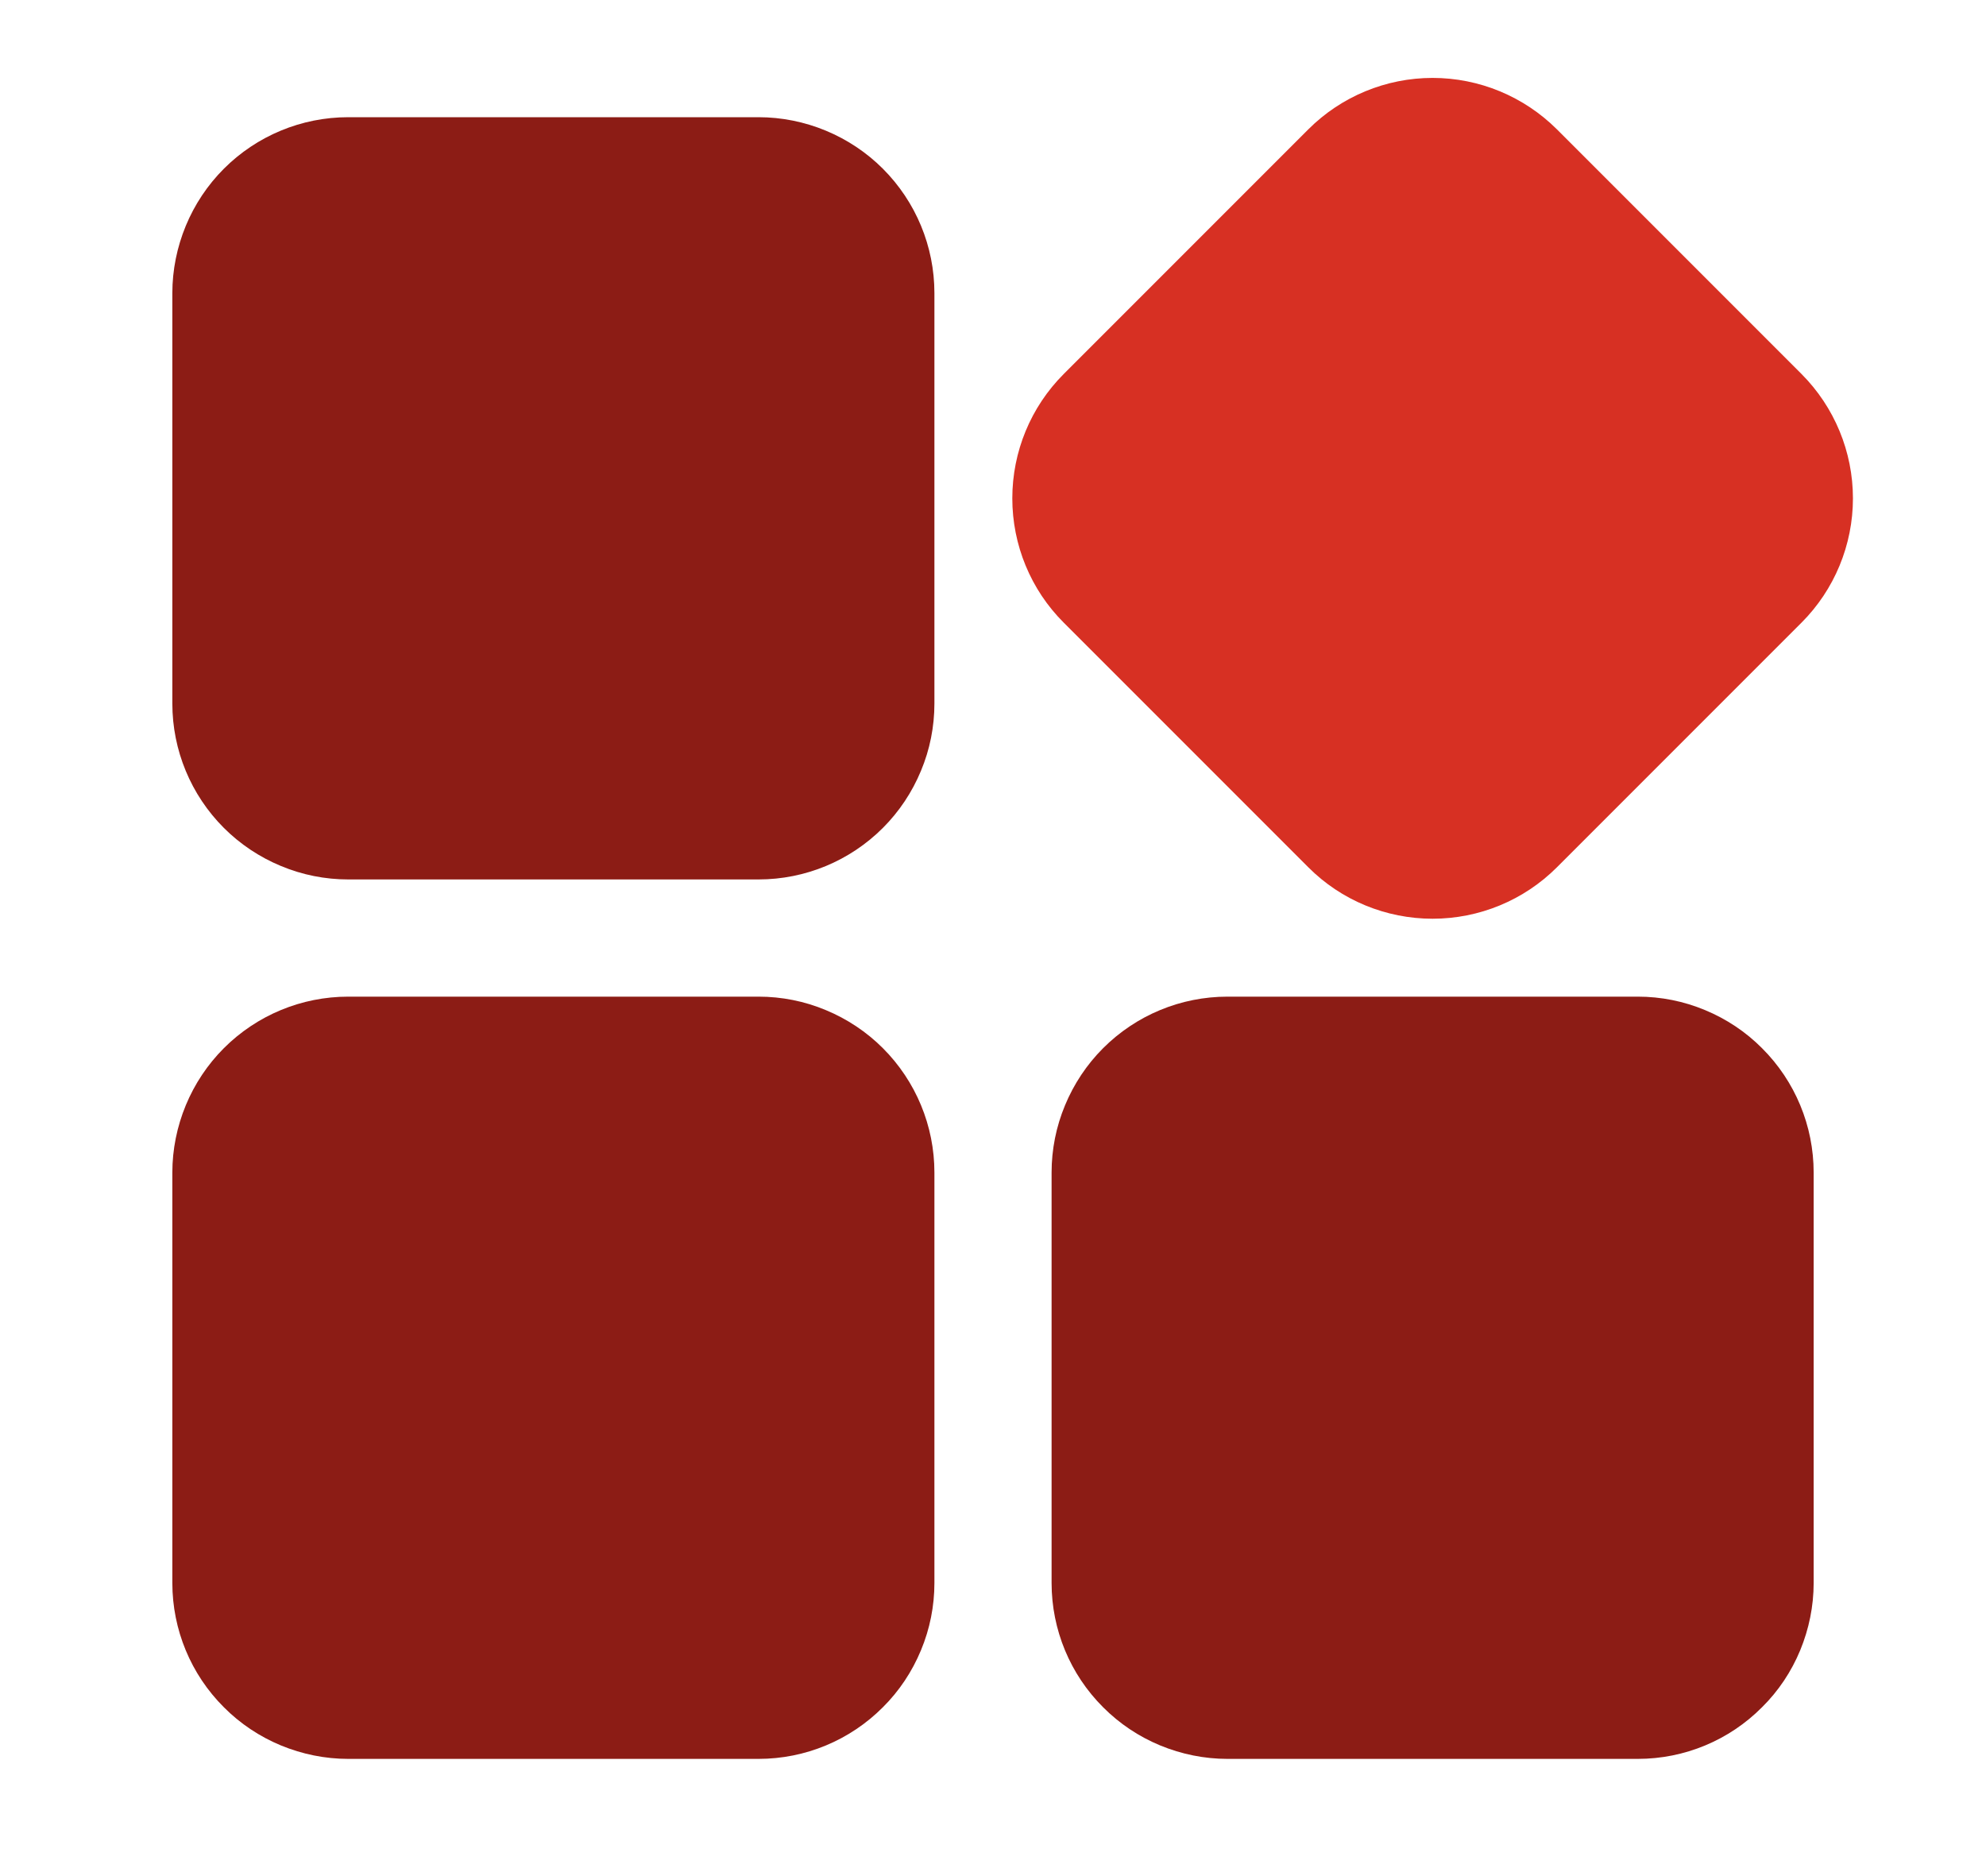 <svg width="18" height="17" viewBox="0 0 18 17" fill="none" xmlns="http://www.w3.org/2000/svg">
<path fill-rule="evenodd" clip-rule="evenodd" d="M8.469 10.625C8.469 10.202 8.301 9.797 8.002 9.498C7.854 9.35 7.678 9.233 7.485 9.153C7.292 9.072 7.084 9.031 6.875 9.031H3.156C2.733 9.031 2.328 9.199 2.029 9.498C1.881 9.646 1.764 9.822 1.684 10.015C1.604 10.209 1.562 10.416 1.562 10.625V14.344C1.562 14.767 1.73 15.172 2.029 15.47C2.177 15.619 2.353 15.736 2.546 15.816C2.74 15.896 2.947 15.938 3.156 15.938H6.875C7.298 15.938 7.703 15.77 8.002 15.47C8.15 15.323 8.267 15.147 8.347 14.954C8.428 14.76 8.469 14.553 8.469 14.344V10.625ZM16.438 10.625C16.438 10.202 16.27 9.797 15.97 9.498C15.823 9.35 15.647 9.233 15.454 9.153C15.26 9.072 15.053 9.031 14.844 9.031H11.125C10.702 9.031 10.297 9.199 9.998 9.498C9.85 9.646 9.733 9.822 9.653 10.015C9.572 10.209 9.531 10.416 9.531 10.625V14.344C9.531 14.767 9.699 15.172 9.998 15.47C10.146 15.619 10.322 15.736 10.515 15.816C10.709 15.896 10.916 15.938 11.125 15.938H14.844C15.267 15.938 15.672 15.77 15.97 15.47C16.119 15.323 16.236 15.147 16.316 14.954C16.396 14.76 16.438 14.553 16.438 14.344V10.625ZM8.469 2.656C8.469 2.233 8.301 1.828 8.002 1.529C7.854 1.381 7.678 1.264 7.485 1.184C7.292 1.104 7.084 1.062 6.875 1.062H3.156C2.733 1.062 2.328 1.23 2.029 1.529C1.881 1.677 1.764 1.853 1.684 2.046C1.604 2.24 1.562 2.447 1.562 2.656V6.375C1.562 6.798 1.73 7.203 2.029 7.502C2.177 7.65 2.353 7.767 2.546 7.847C2.74 7.928 2.947 7.969 3.156 7.969H6.875C7.298 7.969 7.703 7.801 8.002 7.502C8.15 7.354 8.267 7.178 8.347 6.985C8.428 6.792 8.469 6.584 8.469 6.375V2.656Z" fill="#8C1C15"/>
<path fill-rule="evenodd" clip-rule="evenodd" d="M14.111 7.859L16.328 5.642C16.626 5.344 16.794 4.938 16.794 4.516C16.794 4.093 16.626 3.688 16.328 3.389L14.111 1.172C13.812 0.874 13.407 0.706 12.984 0.706C12.562 0.706 12.156 0.874 11.858 1.172L9.641 3.389C9.342 3.688 9.175 4.093 9.175 4.516C9.175 4.938 9.342 5.344 9.641 5.642L11.858 7.859C12.156 8.158 12.562 8.325 12.984 8.325C13.407 8.325 13.812 8.158 14.111 7.859Z" fill="#D73023"/>
</svg>
